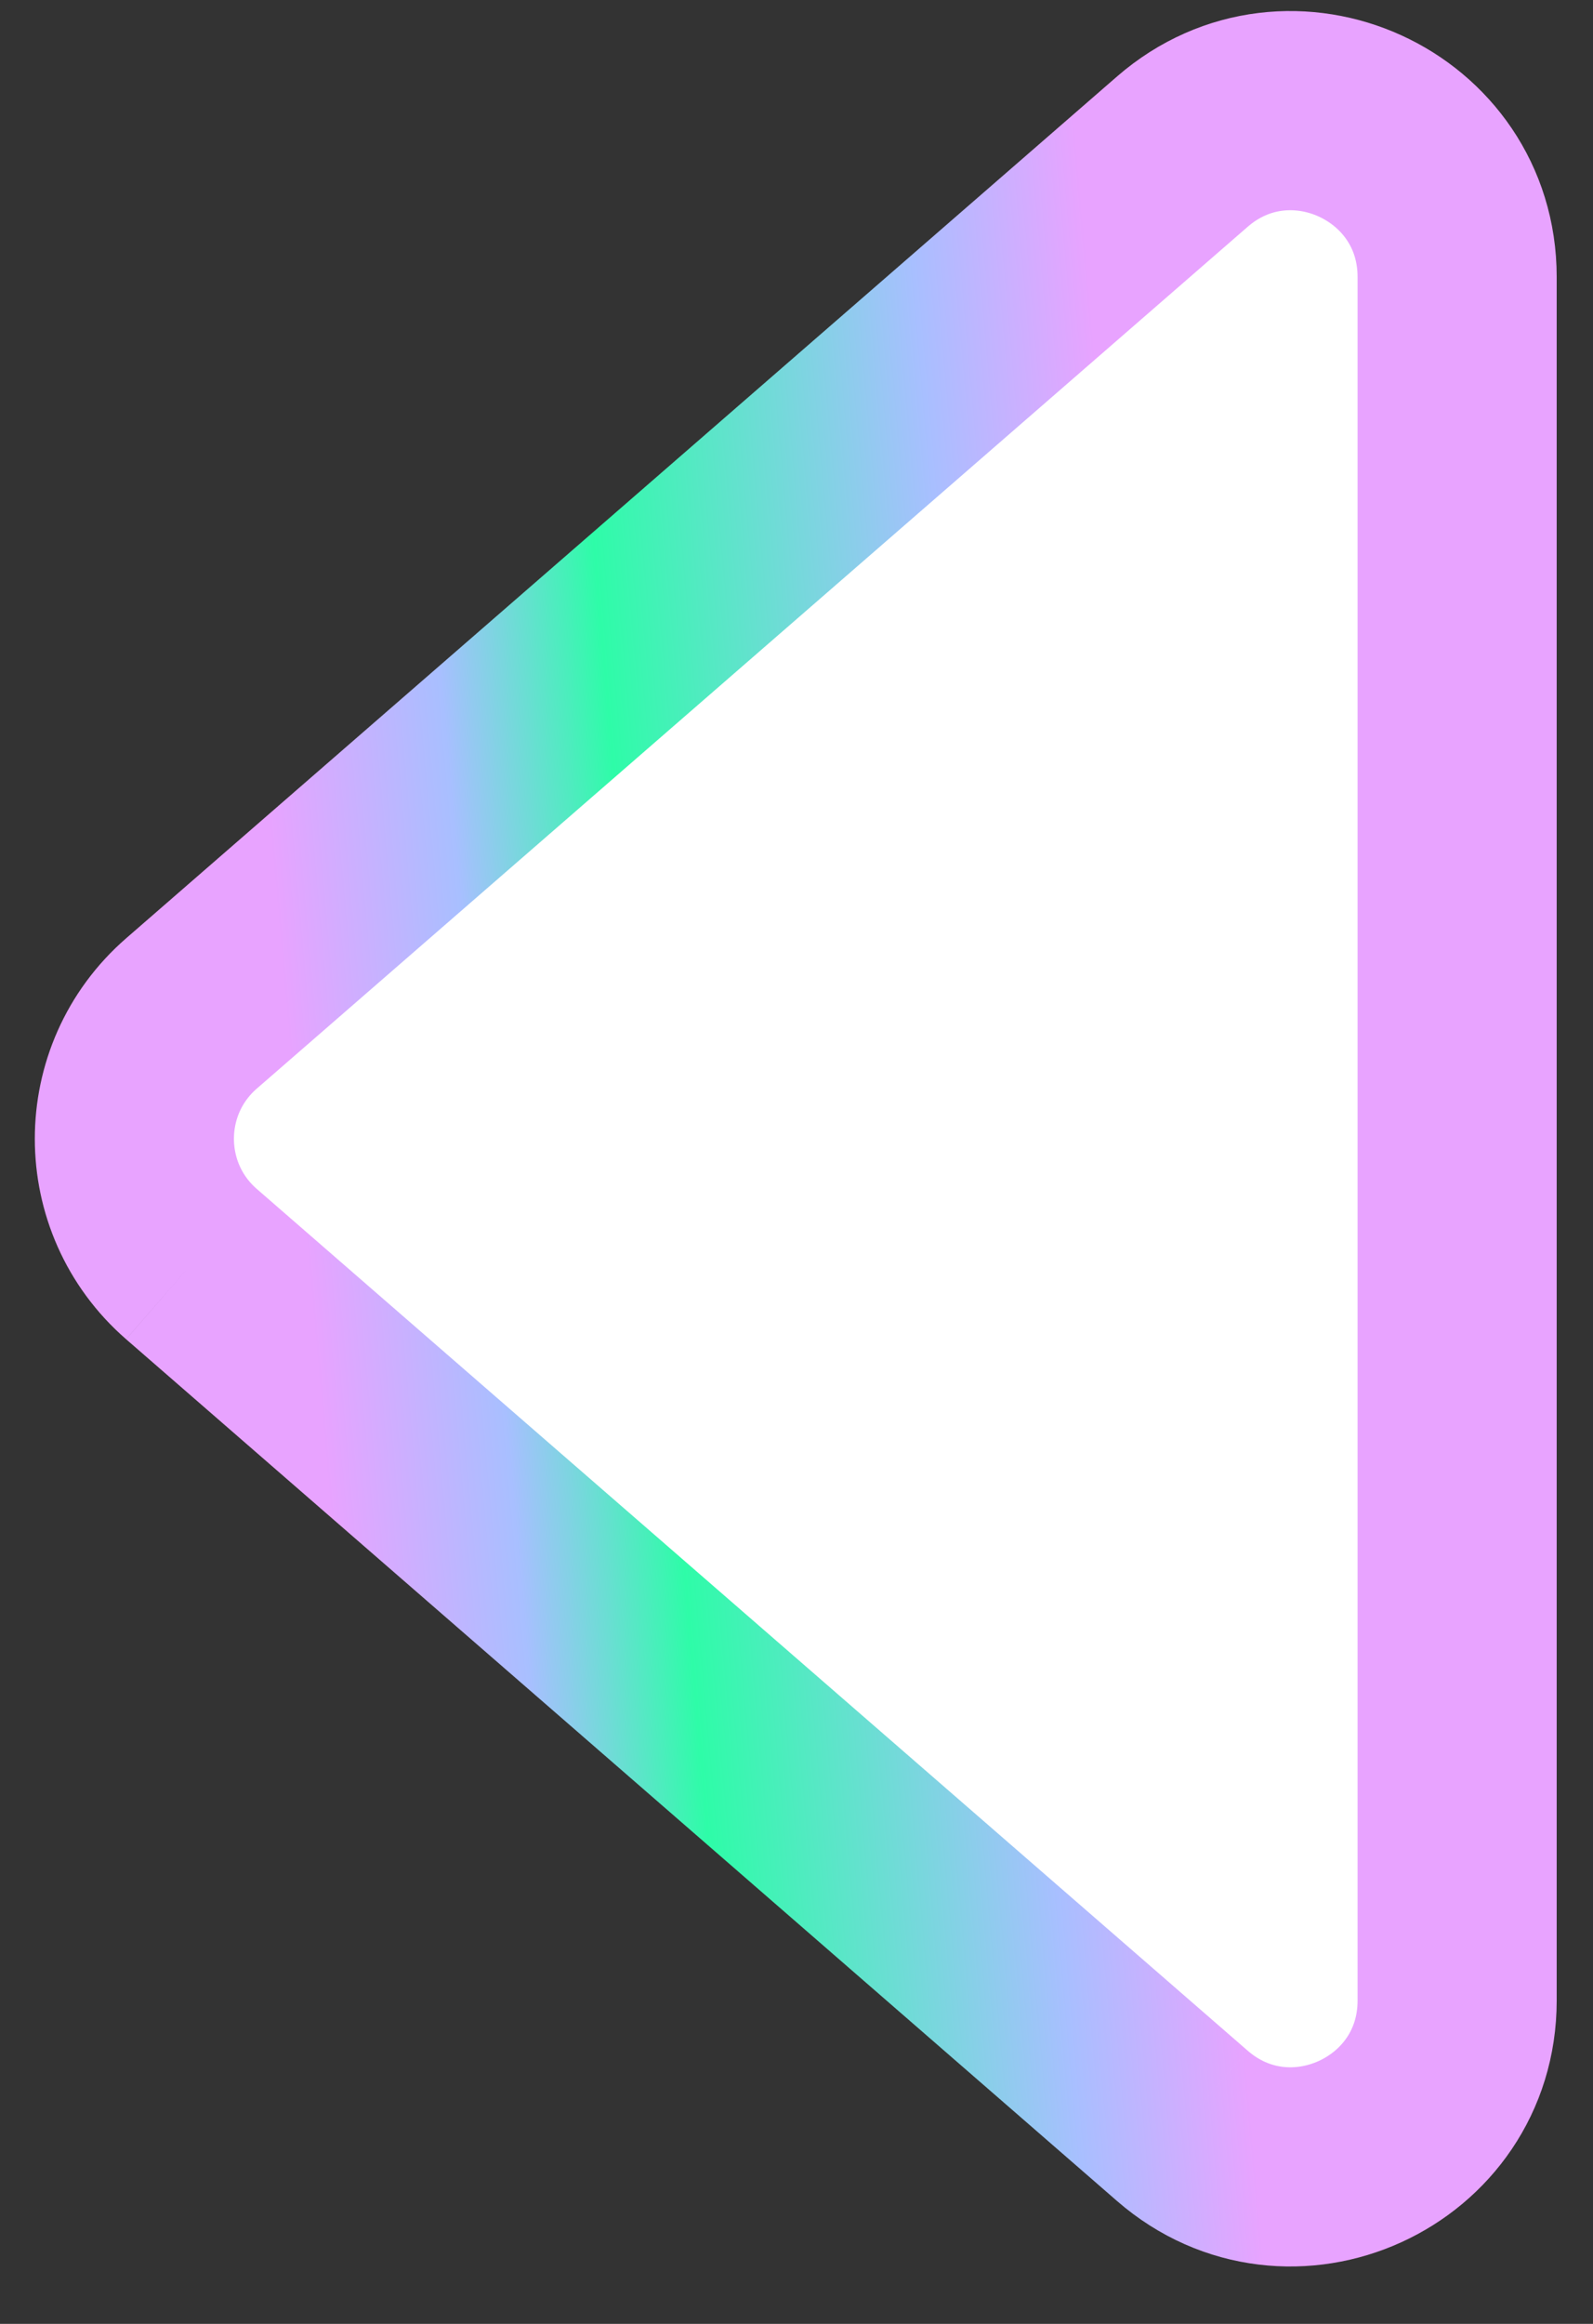 <svg width="24" height="35" viewBox="0 0 24 35" fill="none" xmlns="http://www.w3.org/2000/svg">
<rect x="0" y="0" width="24" height="35" fill="#333333" stroke="none"/>
<path d="M17.813 32.017L2.884 19.038M17.813 32.017L2.884 19.038M17.813 32.017C19.431 33.424 21.953 32.275 21.953 30.131V4.171C21.953 2.027 19.431 0.878 17.813 2.284L2.884 15.264C1.738 16.261 1.738 18.041 2.884 19.038M17.813 32.017L2.884 19.038" fill="white" stroke="url(#paint0_linear_364_171)" stroke-width="3"/>
<defs>
<linearGradient id="paint0_linear_364_171" x1="5.148" y1="24.738" x2="19.063" y2="23.507" gradientUnits="userSpaceOnUse">
<stop stop-color="#E8A3FF"/>
<stop offset="0.198" stop-color="#A8BFFF"/>
<stop offset="0.375" stop-color="#2EFCA8"/>
<stop offset="0.745" stop-color="#A8BFFF"/>
<stop offset="0.932" stop-color="#E8A3FF"/>
</linearGradient>
</defs>
</svg>
